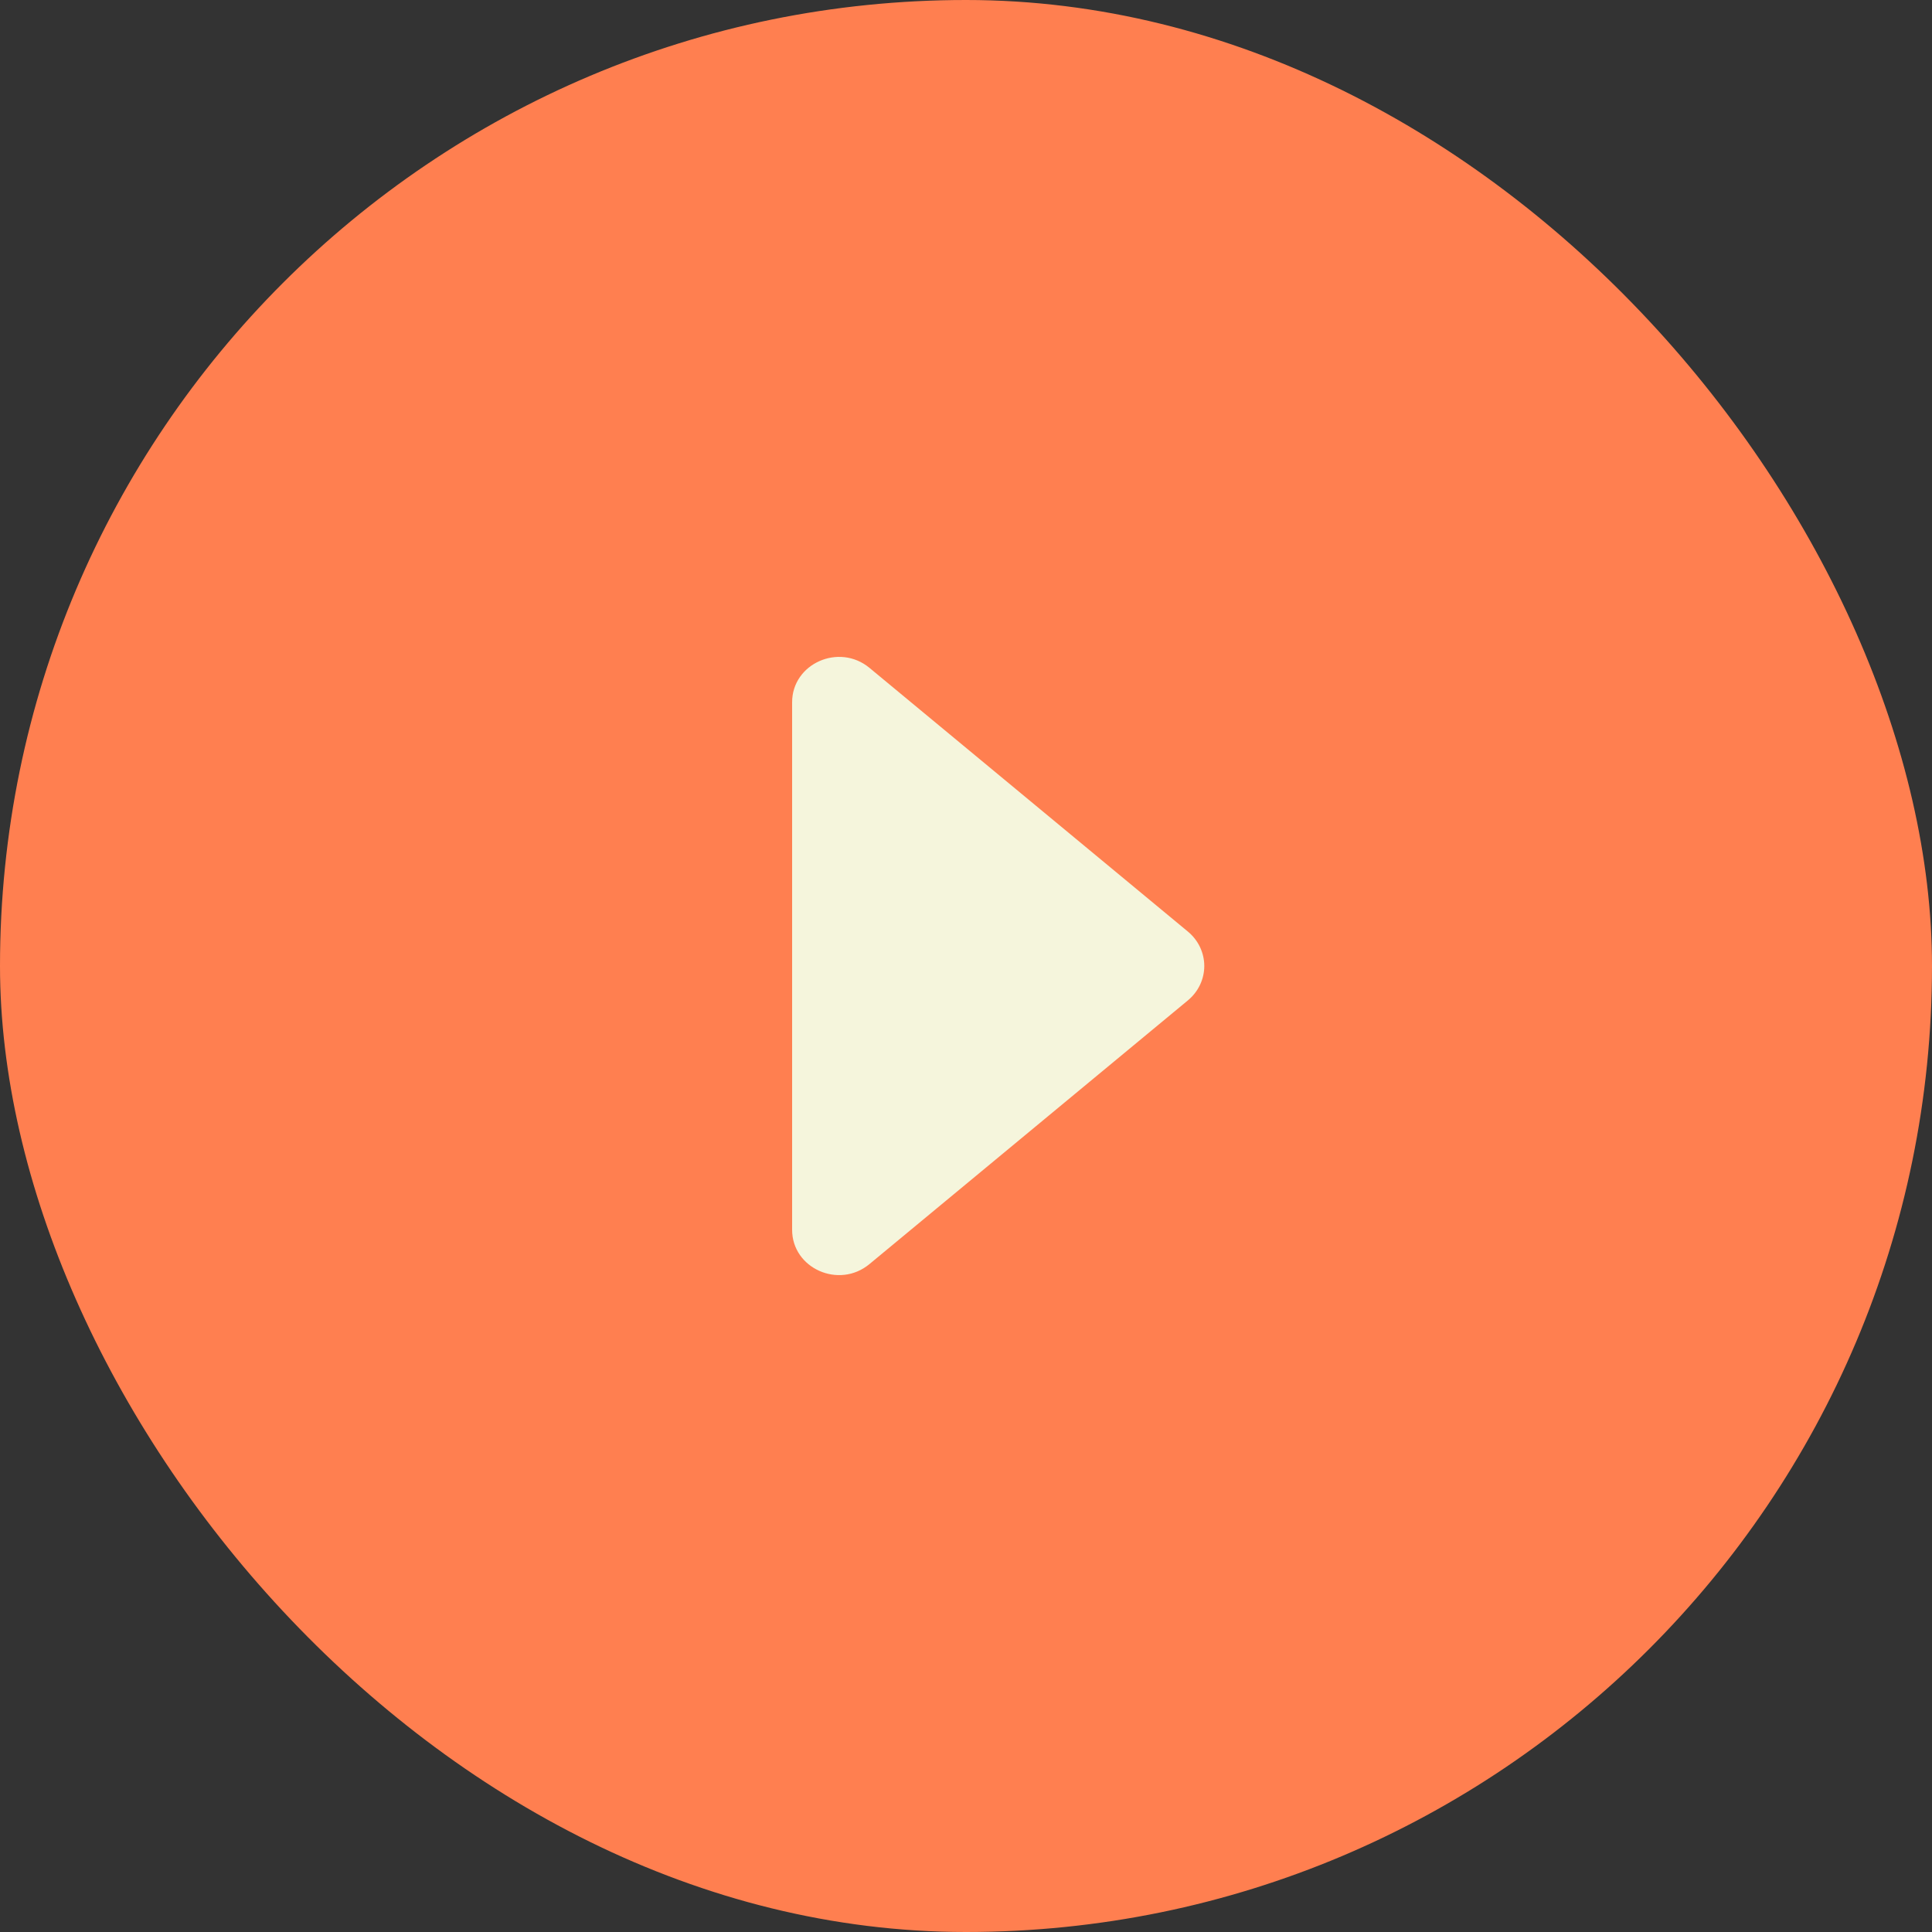 <svg width="60" height="60" viewBox="0 0 60 60" fill="none" xmlns="http://www.w3.org/2000/svg">
<rect x="0" y="0" width="60" height="60" fill="#333333" stroke="none"/>
<rect width="60" height="60" rx="30" fill="#FF7F50"/>
<path d="M27.002 39.257L36.892 31.067C37.051 30.935 37.179 30.771 37.267 30.587C37.354 30.403 37.4 30.202 37.4 29.999C37.4 29.797 37.354 29.596 37.267 29.412C37.179 29.227 37.051 29.064 36.892 28.932L27.002 20.741C26.058 19.96 24.6 20.608 24.6 21.809V38.192C24.6 39.393 26.058 40.041 27.002 39.257Z" fill="#F5F5DC"/>
</svg>
